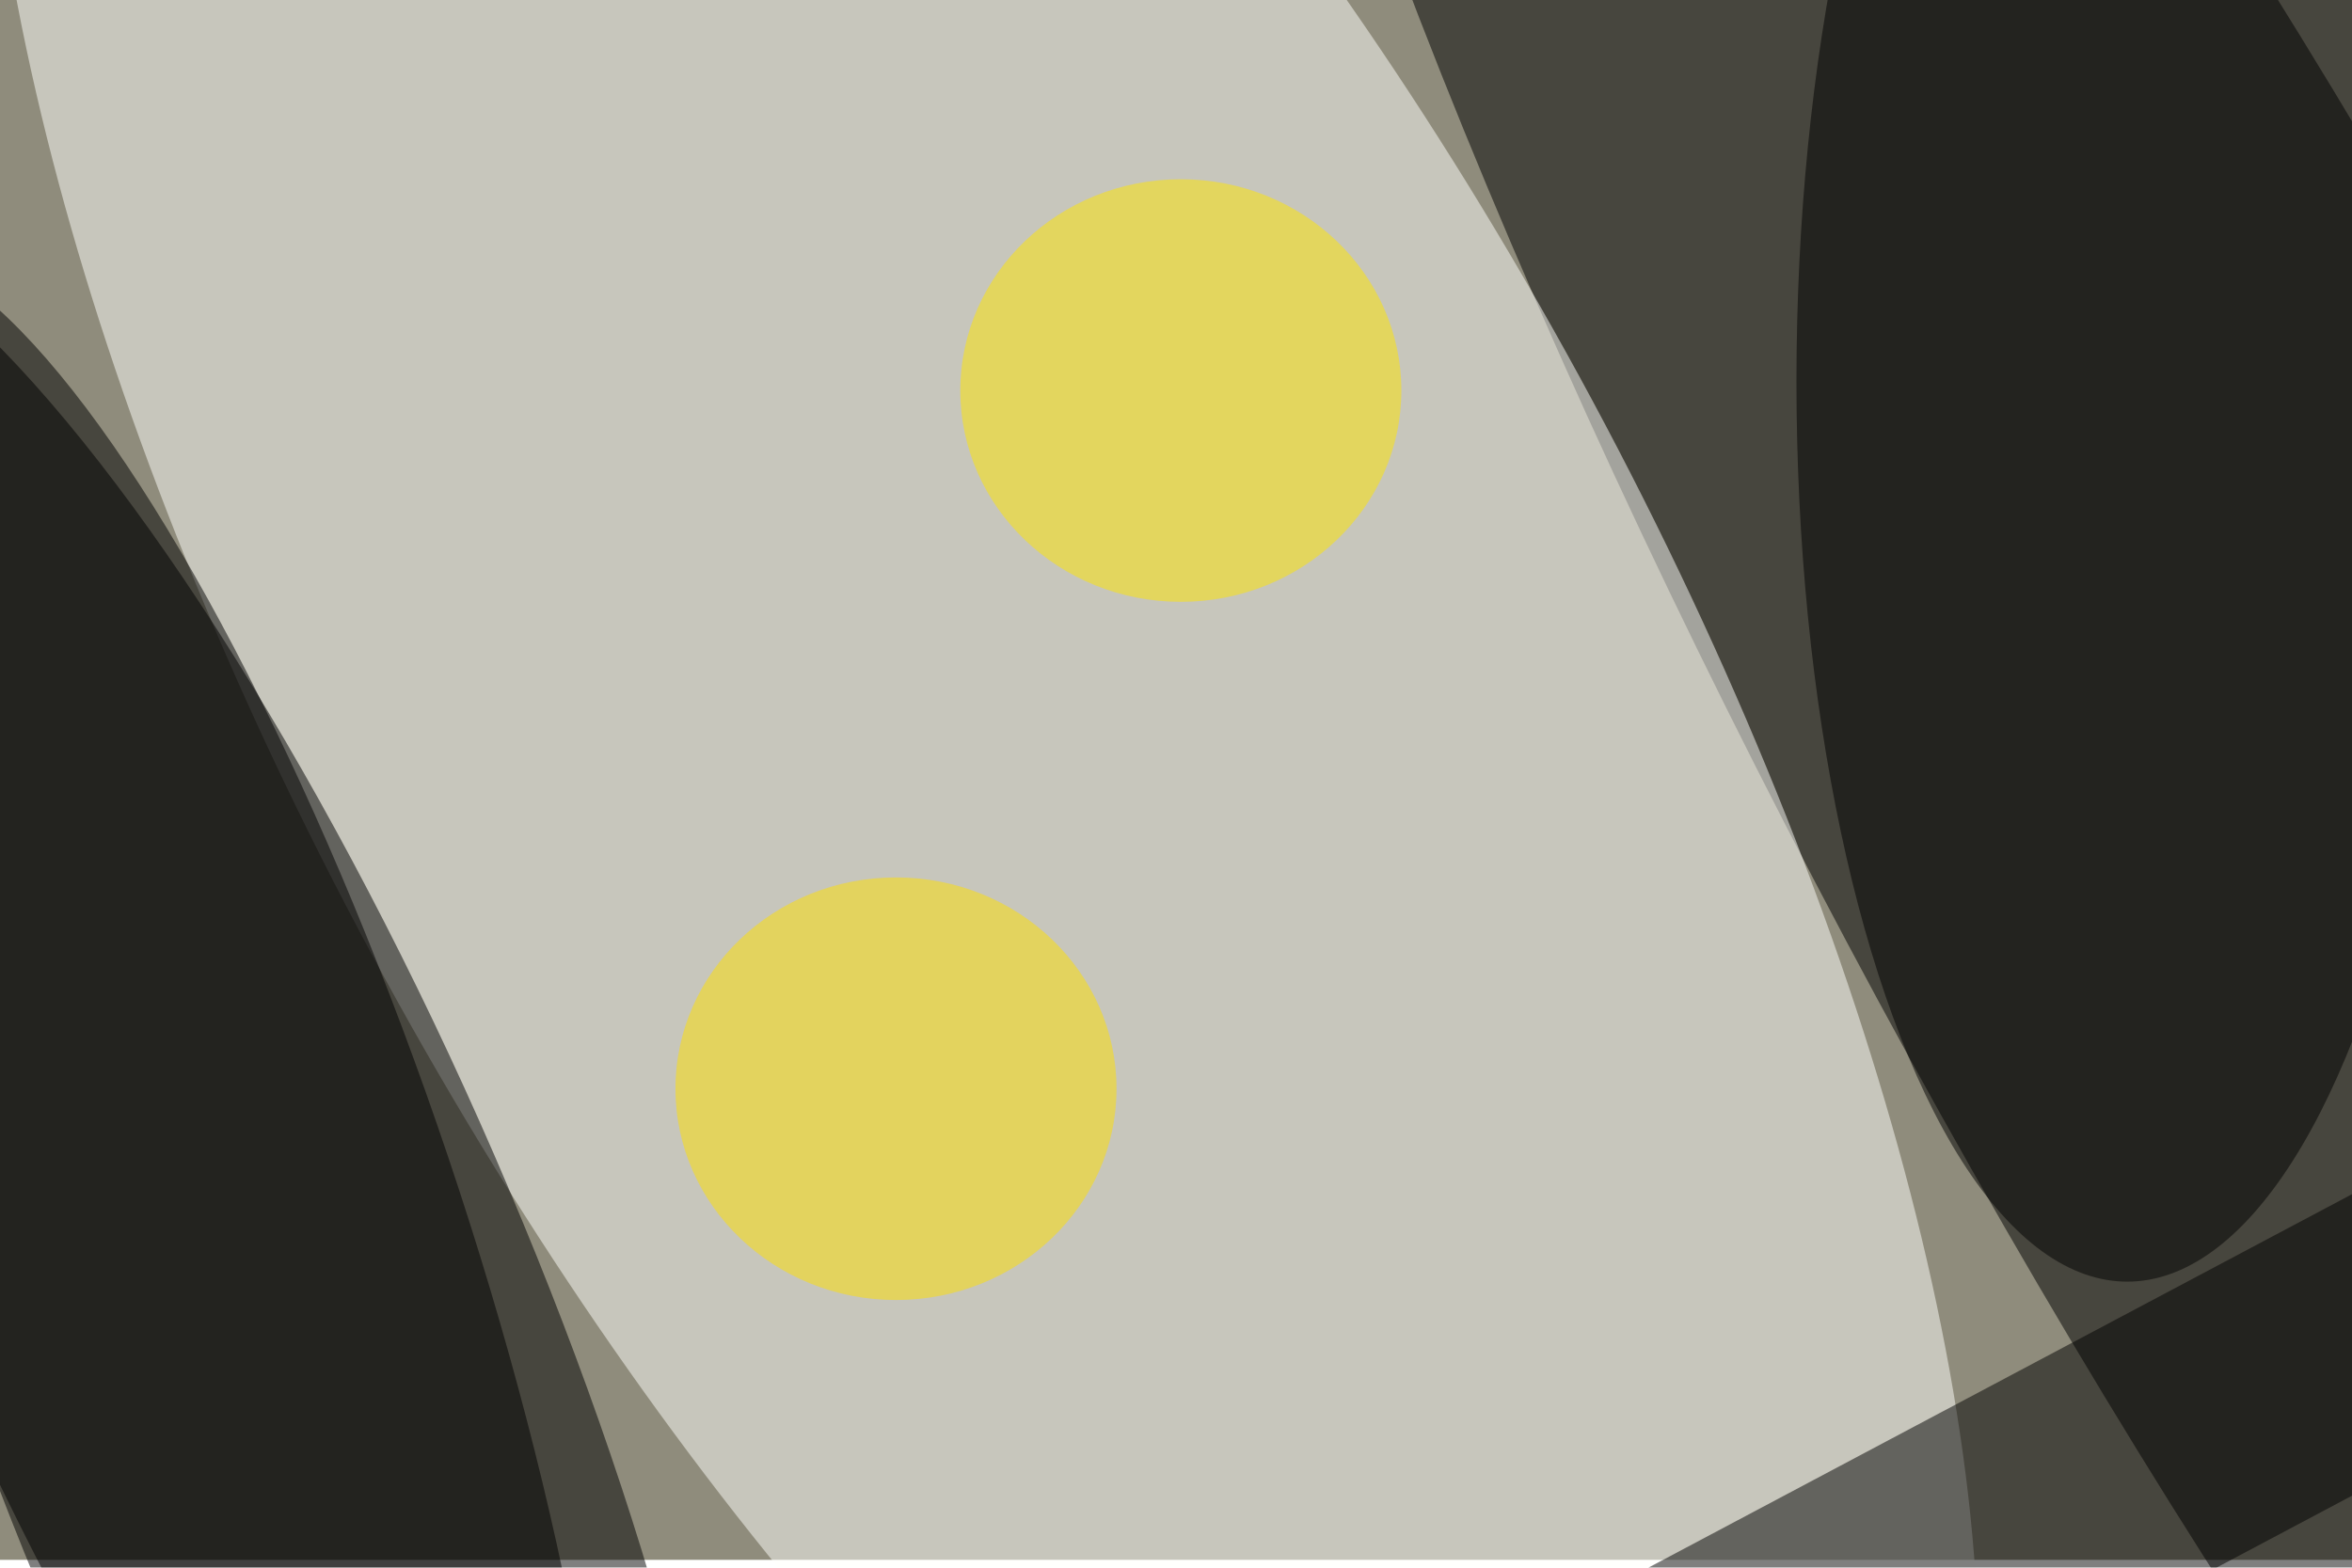 <svg xmlns="http://www.w3.org/2000/svg" viewBox="0 0 900 600"><filter id="b"><feGaussianBlur stdDeviation="12" /></filter><path fill="#8f8c7c" d="M0 0h900v597H0z"/><g filter="url(#b)" transform="translate(1.8 1.8) scale(3.516)" fill-opacity=".5"><ellipse rx="1" ry="1" transform="rotate(62 53.6 240.7) scale(221.252 45.916)"/><ellipse fill="#fffffd" rx="1" ry="1" transform="matrix(-63.625 35.268 -87.916 -158.605 106.3 73.1)"/><ellipse rx="1" ry="1" transform="matrix(29.24 -13.02 49.055 110.169 22.4 134.5)"/><ellipse fill="#ffe000" cx="97" cy="118" rx="24" ry="23"/><path d="M277.5 150.6L190.1 197l-13.6-25.6 87.4-46.4z"/><ellipse fill="#ffe700" cx="128" cy="42" rx="24" ry="23"/><ellipse cx="231" cy="41" rx="36" ry="98"/><ellipse rx="1" ry="1" transform="matrix(27.593 -9.282 36.191 107.591 20.7 134.8)"/></g></svg>